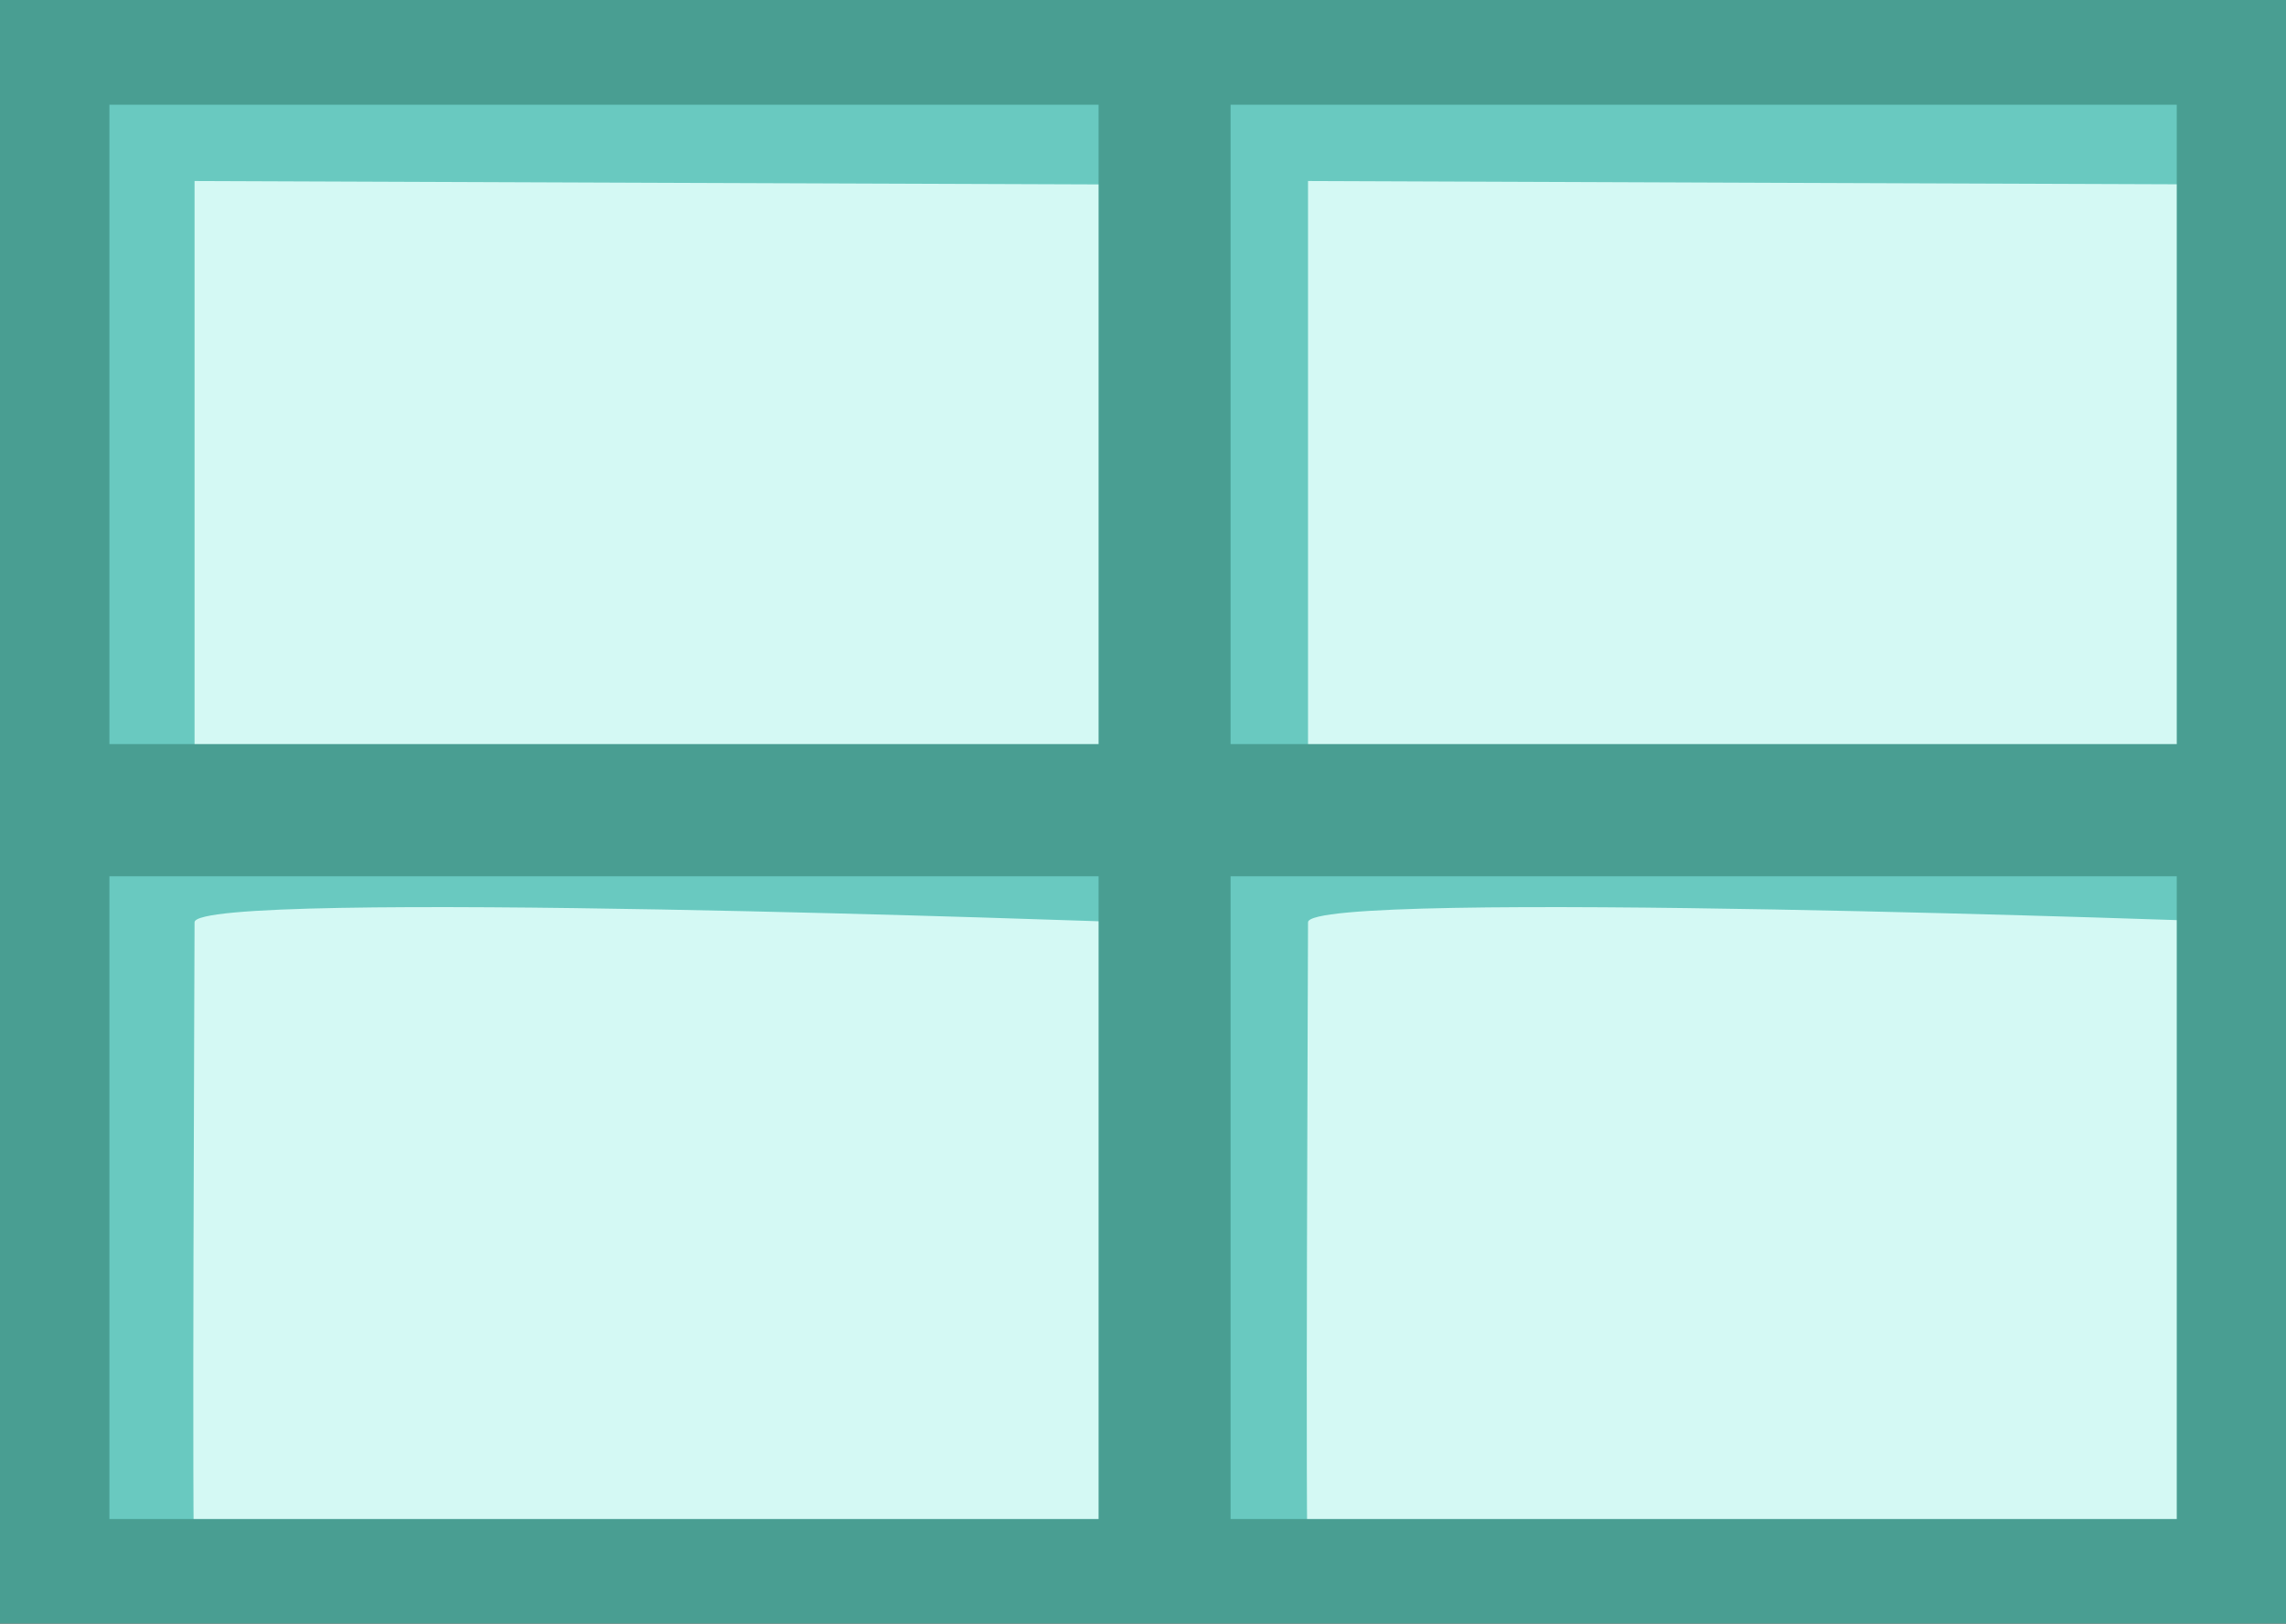 <svg width="136.65" height="97.05" viewBox="0 0 136.65 97.05" xmlns="http://www.w3.org/2000/svg" xmlns:xlink="http://www.w3.org/1999/xlink" xml:space="preserve" overflow="hidden"><rect x="0" y="0" width="136.65" height="97.05" fill="#333333" stroke="none"/><defs></defs><g><rect x="2.65" y="5.1" width="130.67" height="89.84" fill="#D4F9F4"/><path d="M11.63 10.82 11.63 50.43 67.37 50.43 67.37 55.13C67.37 55.13 11.63 53.09 11.63 55.13 11.63 57.17 11.46 93.43 11.63 93.59 11.8 93.76 2.44 93.59 2.44 93.59L2.44 3.27 67.37 3.27C67.37 3.27 69.07 11.03 67.37 11.03 65.67 11.03 11.63 10.82 11.63 10.82Z" fill="#69C9C0"/><path d="M78.19 10.82 78.19 50.43 133.93 50.43 133.93 55.13C133.93 55.13 78.19 53.09 78.19 55.13 78.19 57.17 78.02 93.43 78.19 93.59 78.36 93.76 69 93.59 69 93.59L69 3.27 133.93 3.27C133.93 3.27 135.63 11.03 133.93 11.03 132.22 11.03 78.19 10.82 78.19 10.82Z" fill="#69C9C0"/><path d="M0 0 0 97.05 136.65 97.05 136.65 0 0 0ZM130.12 44.48 73.56 44.48 73.56 6.26 130.12 6.26 130.12 44.48ZM65.67 6.26 65.67 44.48 6.54 44.48 6.54 6.26 65.67 6.26ZM6.54 52.38 65.67 52.38 65.67 90.8 6.54 90.8 6.54 52.38ZM73.56 90.79 73.56 52.38 130.12 52.38 130.12 90.8 73.56 90.8Z" fill="#499E92"/></g></svg>